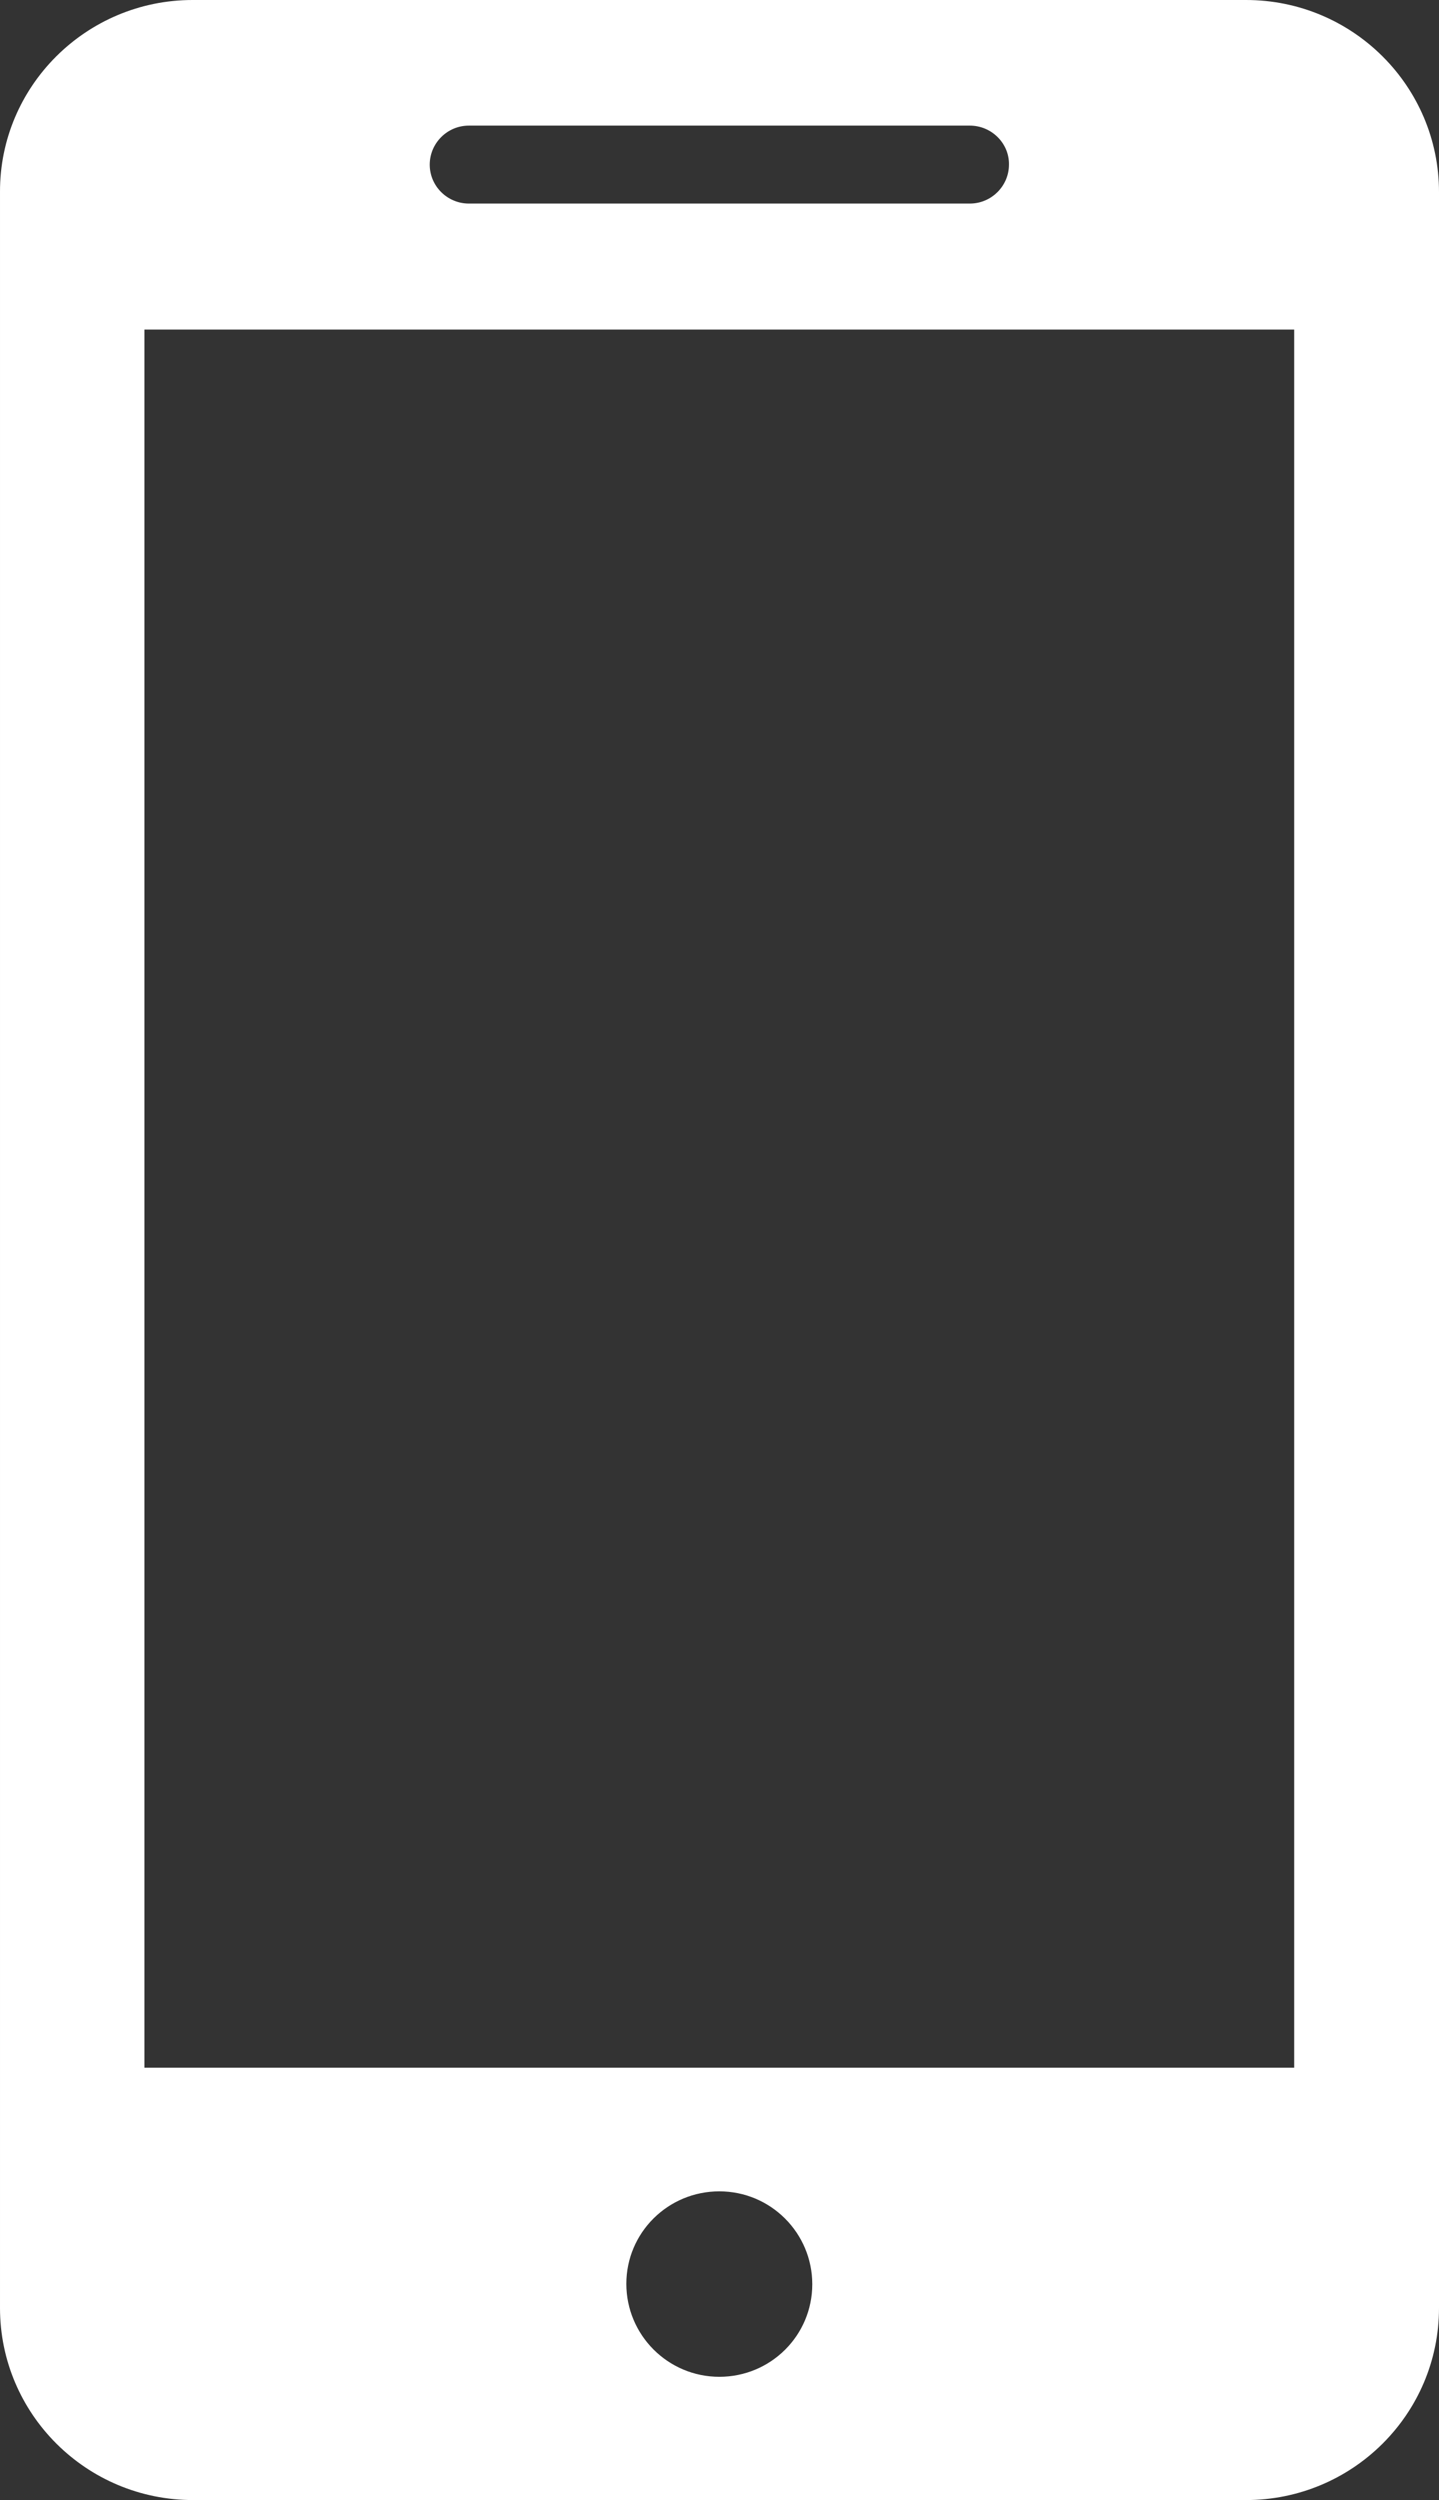 <svg viewBox="0 0 19 33" fill="none" xmlns="http://www.w3.org/2000/svg">
<rect x="0" y="0" width="19" height="33" fill="#333333" stroke="none"/>
<path d="M2.545 0H16.451C17.861 0 19 1.138 19 2.536V30.464C19 31.867 17.856 33 16.451 33H2.549C1.139 33 1.81902e-05 31.862 1.81902e-05 30.464V2.536C-0.005 1.138 1.139 0 2.544 0H2.545ZM12.805 1.658H6.191C5.904 1.658 5.674 1.892 5.674 2.173C5.674 2.459 5.909 2.687 6.191 2.687L12.805 2.687C13.092 2.687 13.322 2.453 13.322 2.173C13.327 1.892 13.092 1.658 12.805 1.658V1.658ZM9.498 31.373C10.177 31.373 10.725 30.827 10.725 30.151C10.725 29.476 10.177 28.925 9.498 28.925C8.819 28.925 8.27 29.471 8.27 30.146C8.27 30.822 8.819 31.373 9.498 31.373ZM1.907 27.293H17.088V4.35H1.907V27.293Z" fill="white"/>
</svg>
